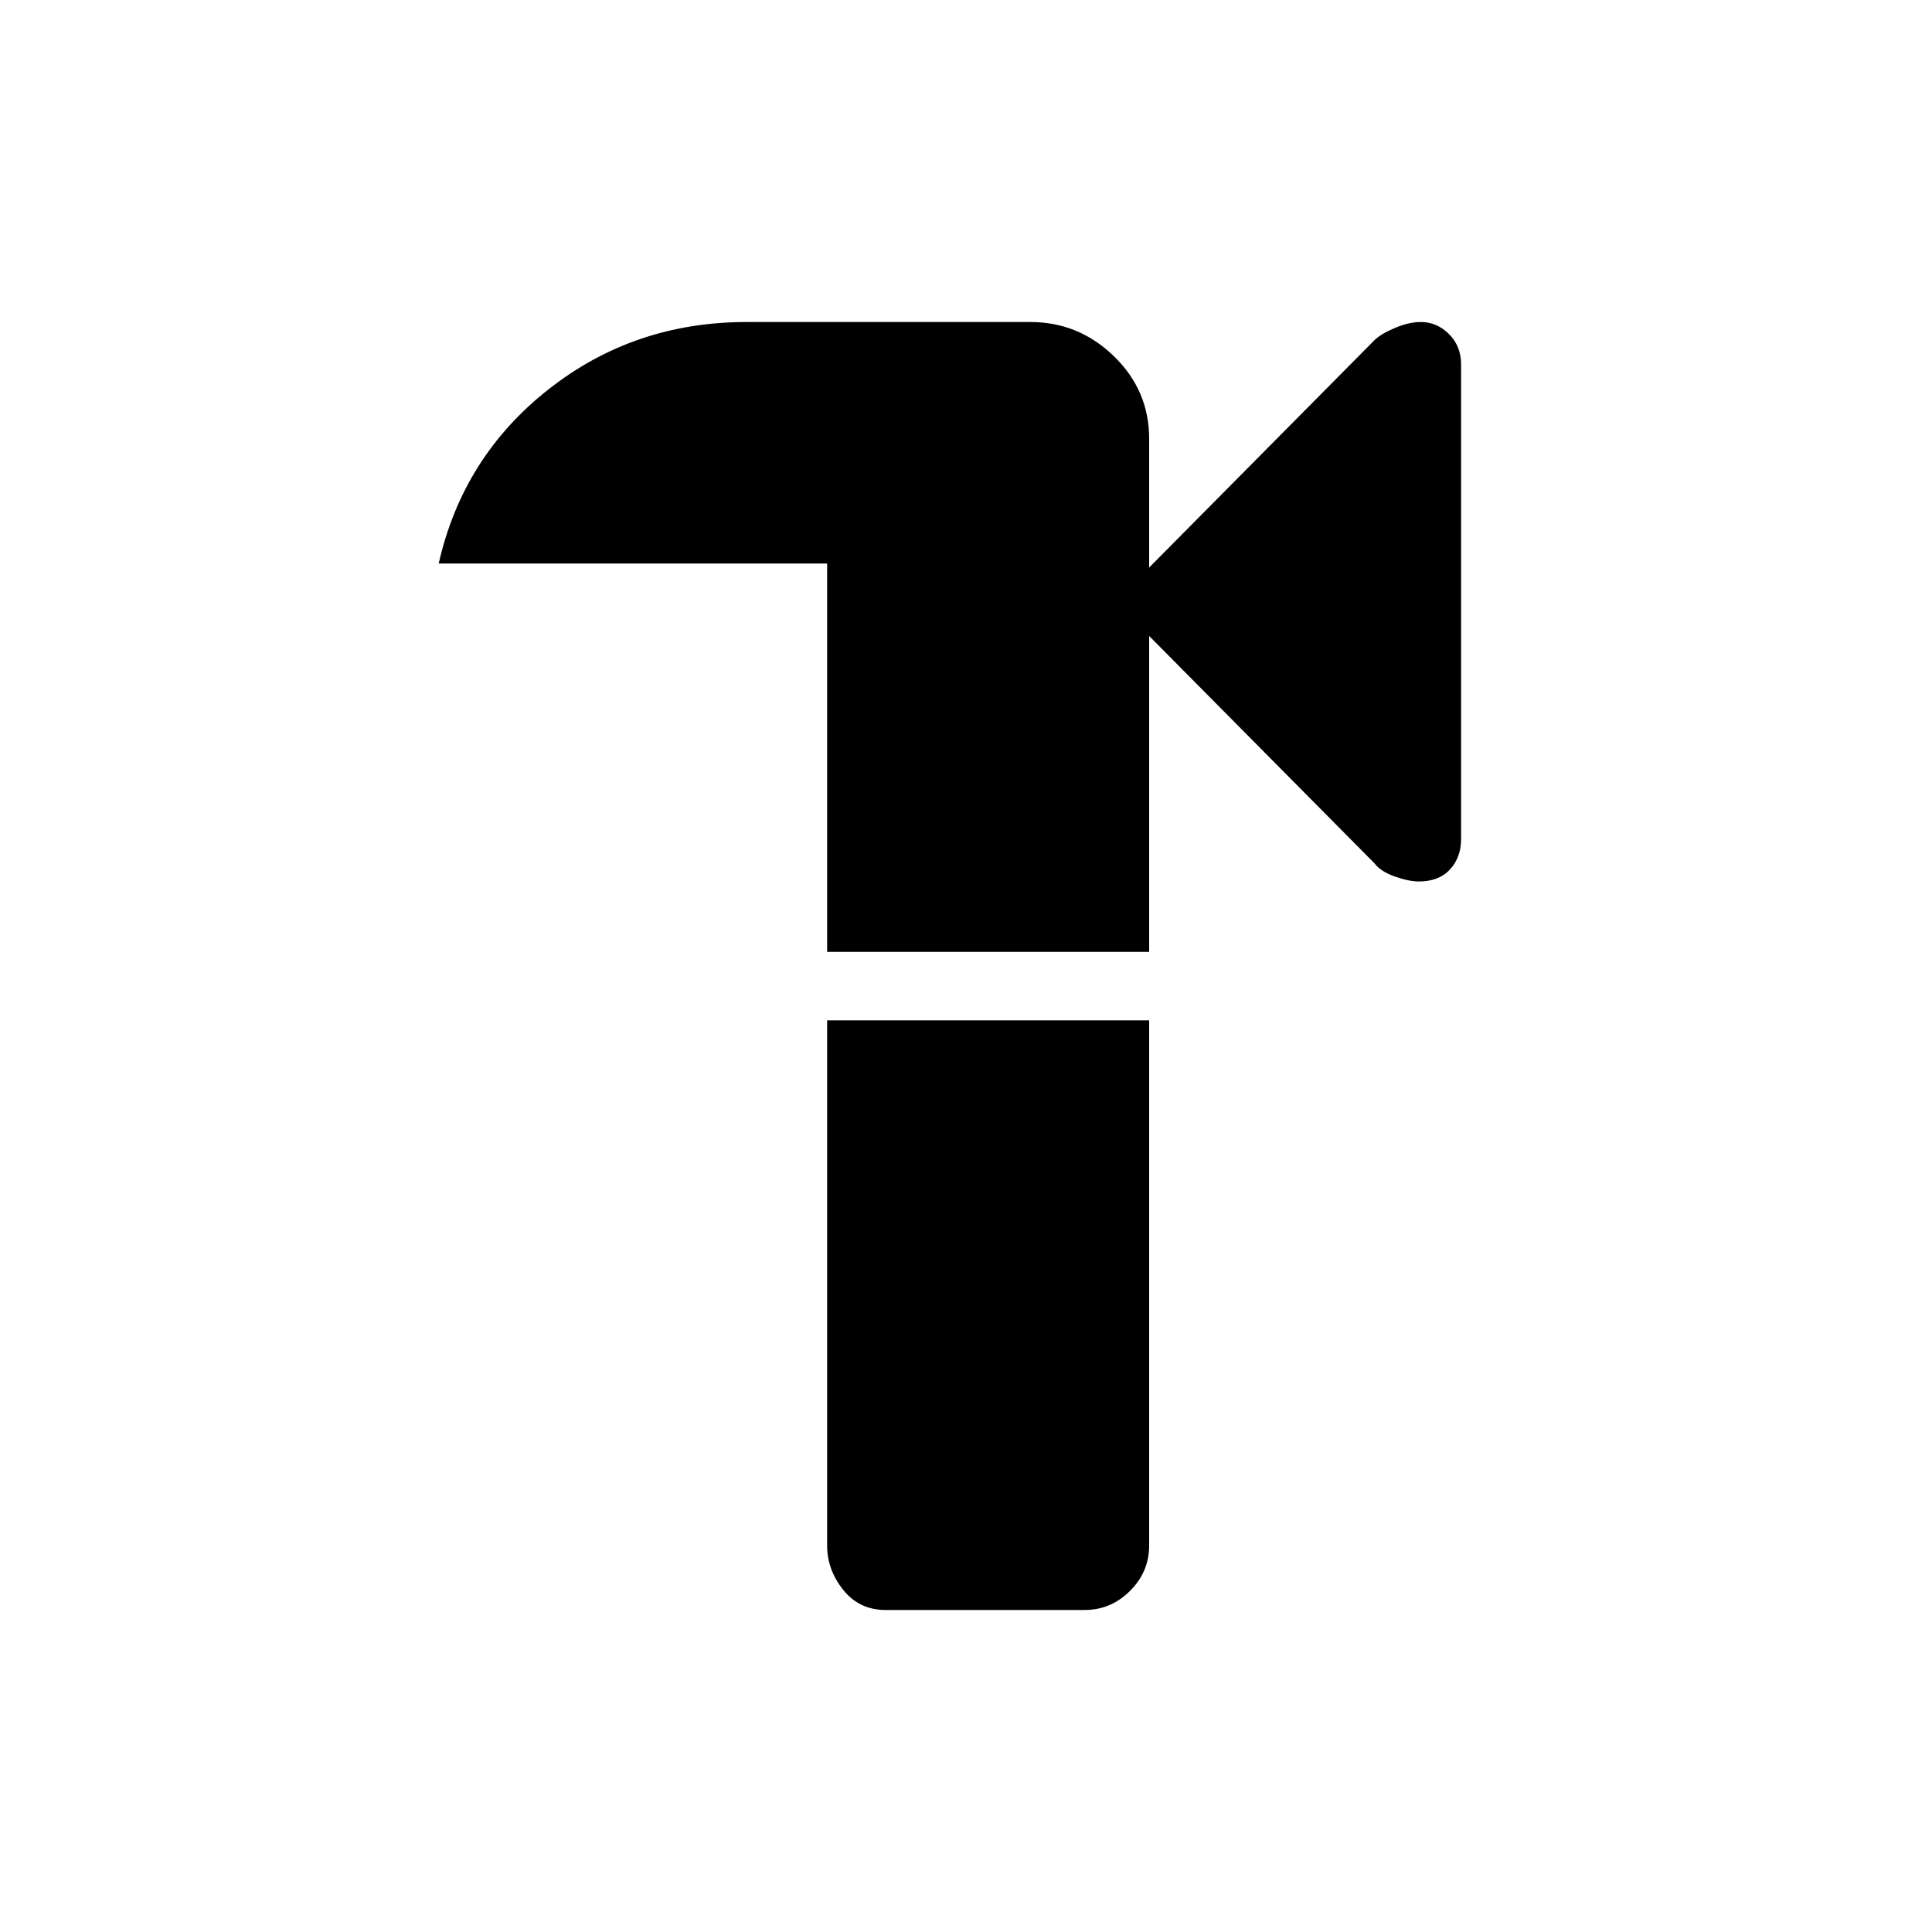 <svg xmlns="http://www.w3.org/2000/svg" height="40" width="40"><path d="M18.333 33.333q-.541 0-.875-.416-.333-.417-.333-.917V21.125h6.667V32q0 .542-.396.938-.396.395-.938.395ZM29.375 18.25q-.208 0-.5-.104-.292-.104-.417-.271l-4.666-4.708v6.541h-6.667v-8.041H9.083q.5-2.209 2.271-3.604 1.771-1.396 4.104-1.396h5.875q1 0 1.729.708.73.708.73 1.708v2.667l4.666-4.708q.125-.125.417-.25t.542-.125q.333 0 .583.25.25.25.25.625v9.833q0 .375-.229.625t-.646.25Z"/></svg>